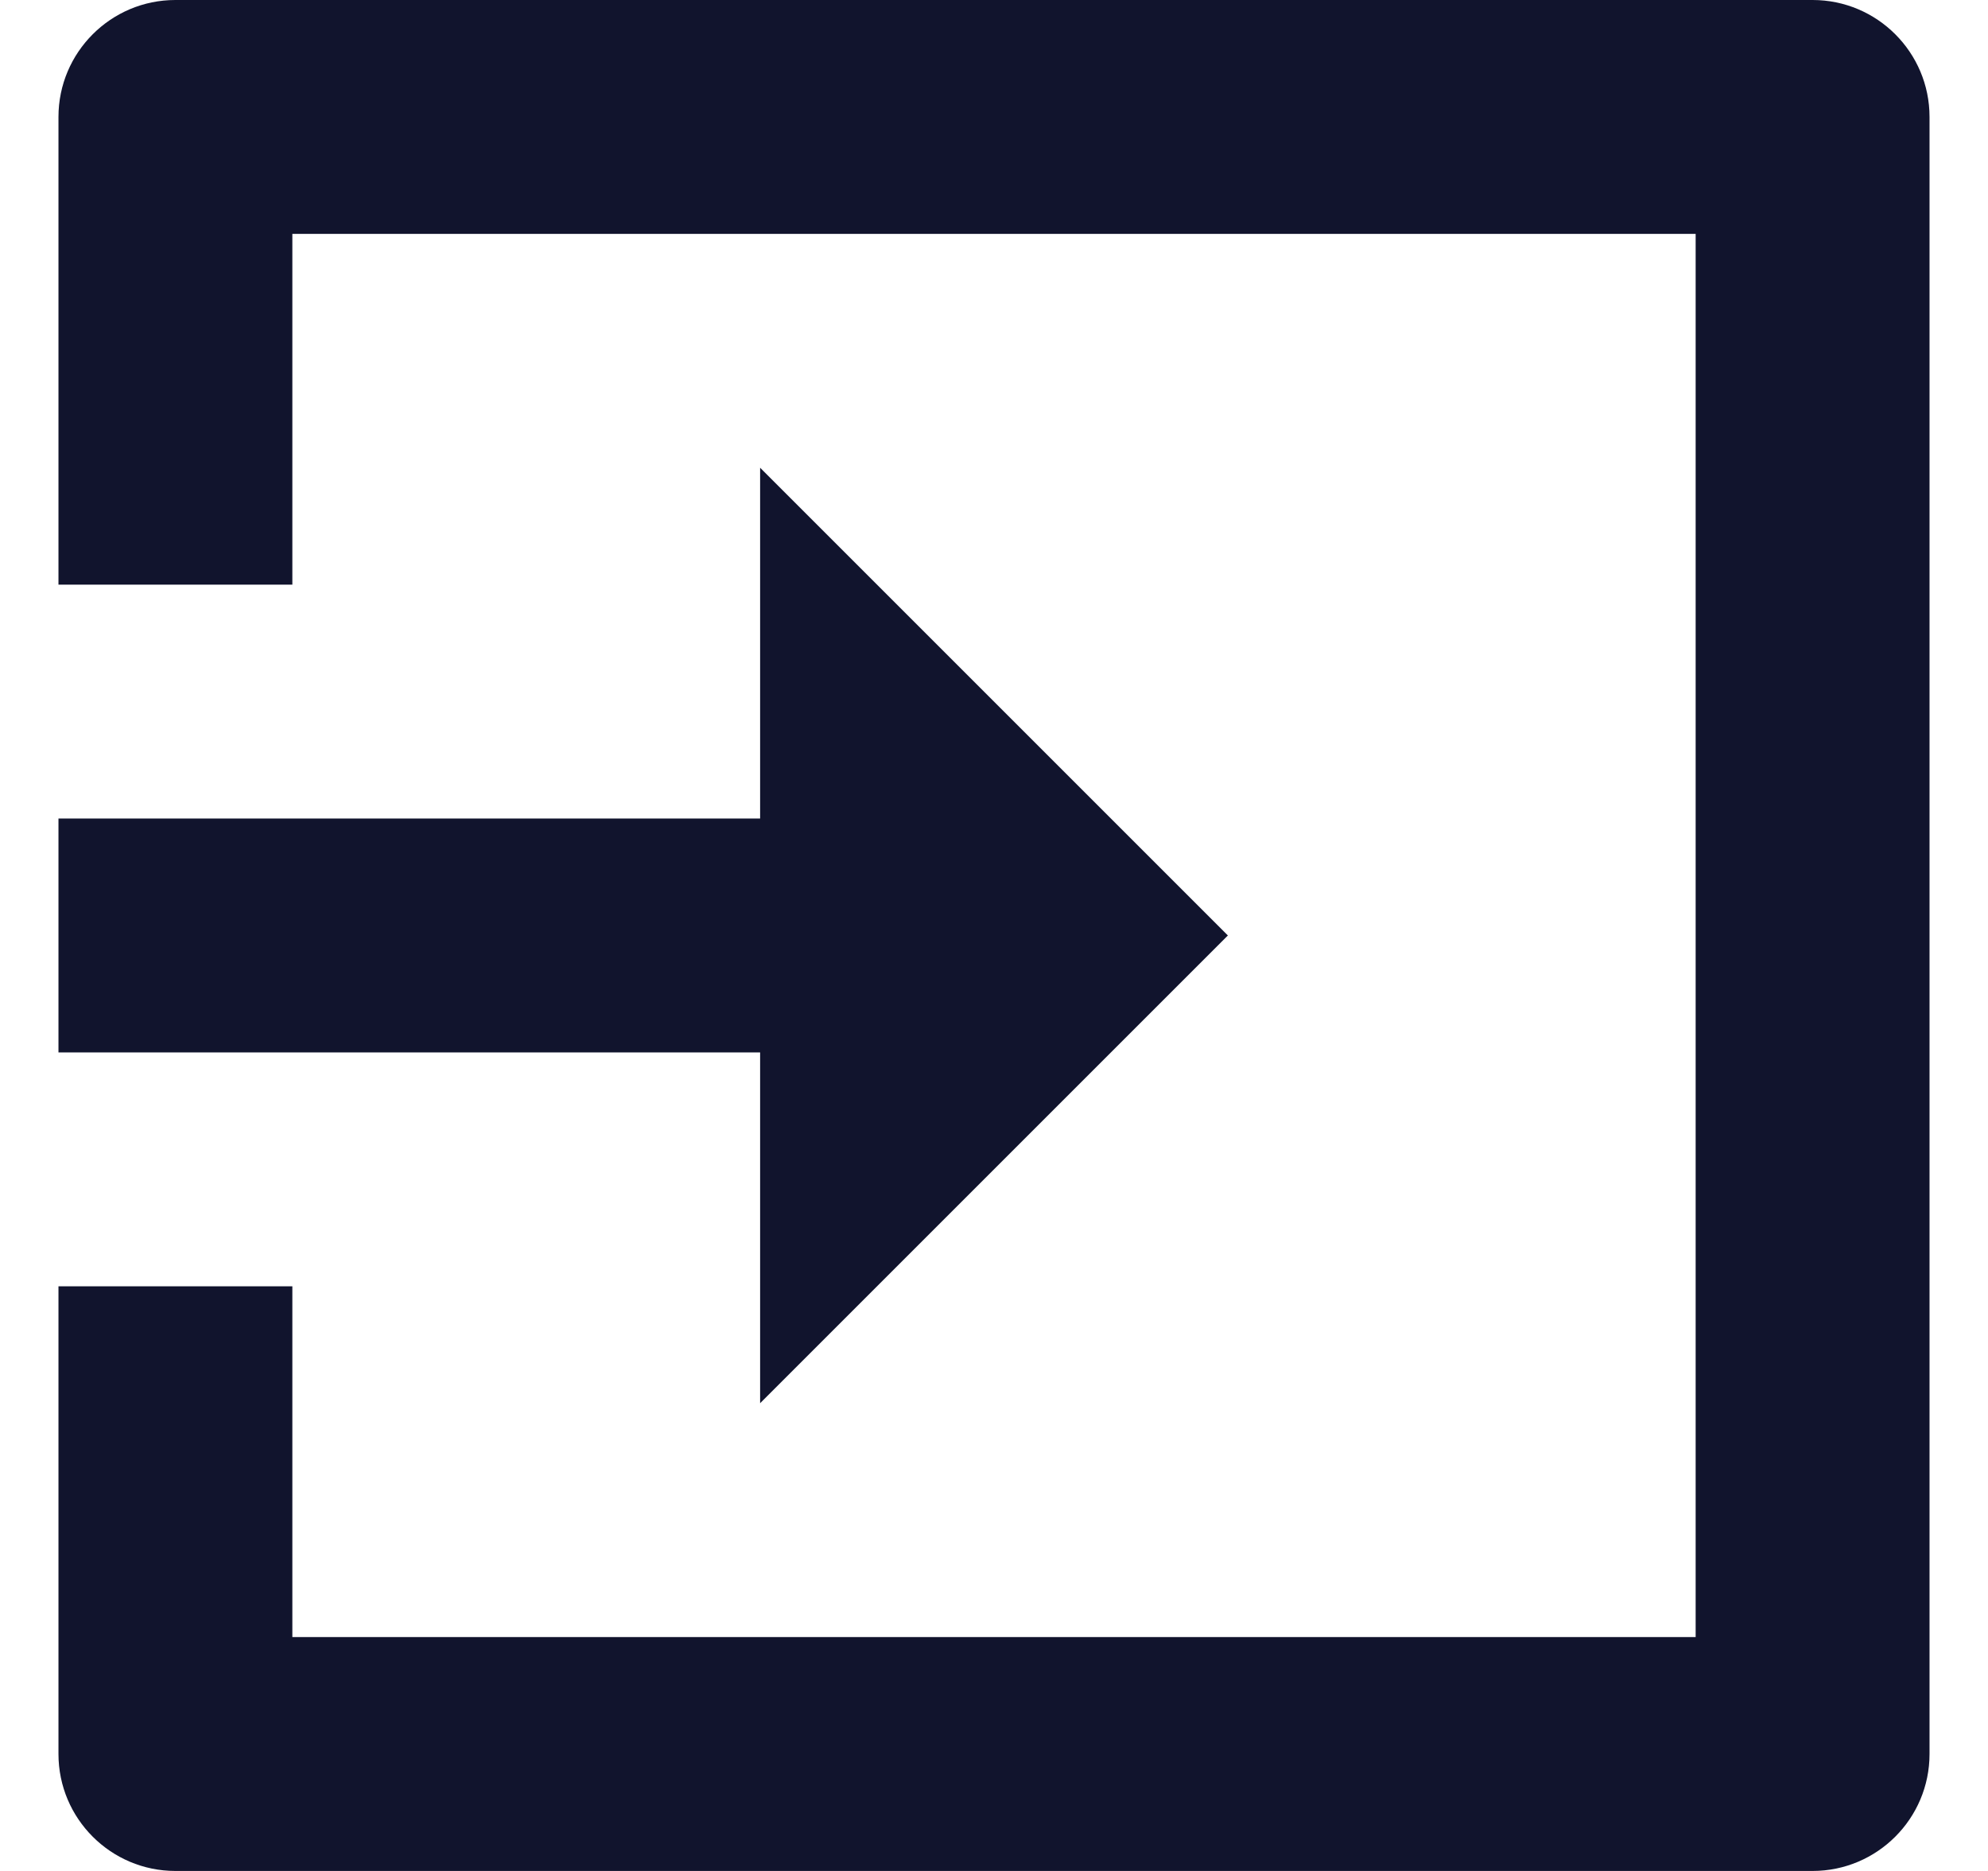 <svg width="17" height="16" viewBox="0 0 17 16" fill="none" xmlns="http://www.w3.org/2000/svg">
<path d="M6.5 7H0.5V9H6.5V12L10.5 8L6.5 4V7Z" fill="#11142D"/>
<path d="M15.5 16H1.5C0.948 16 0.5 15.552 0.5 15V11H2.5V14H14.5V2H2.5V5H0.5V1C0.5 0.448 0.948 0 1.5 0H15.5C16.052 0 16.5 0.448 16.5 1V15C16.5 15.552 16.052 16 15.5 16Z" fill="#11142D"/>
</svg>
